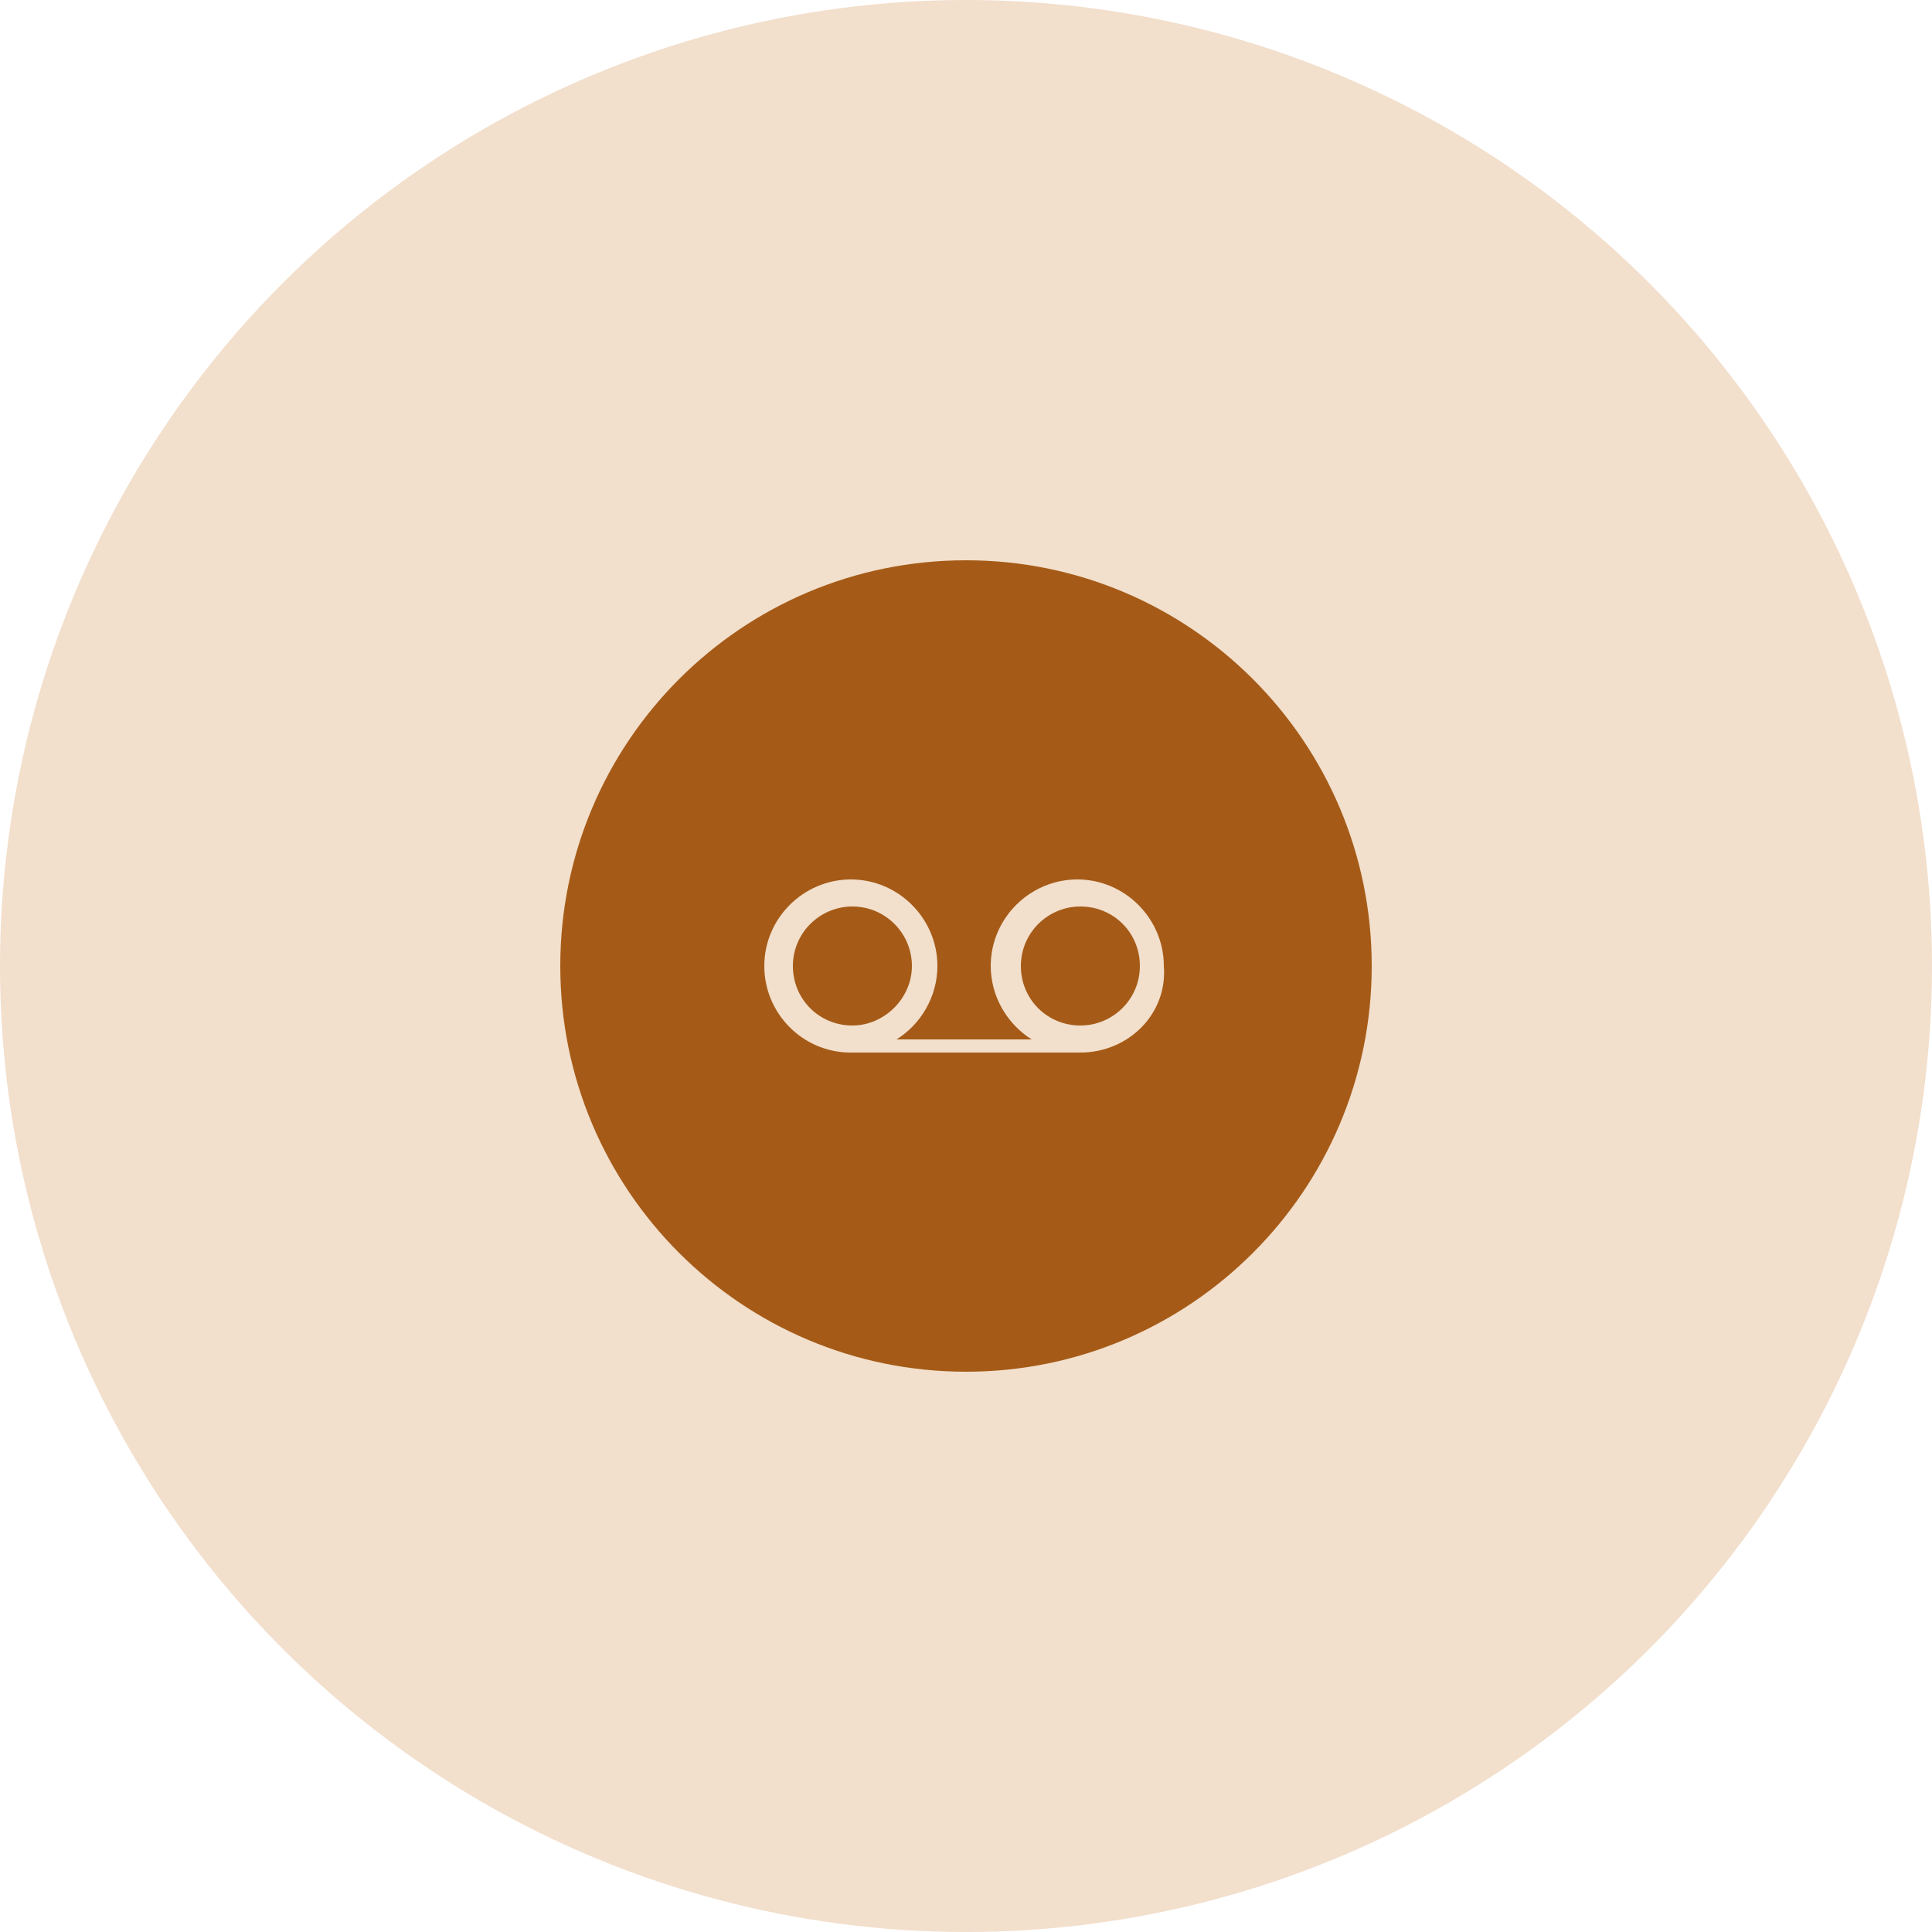 <?xml version="1.0" encoding="utf-8"?>
<!-- Generator: Adobe Illustrator 23.0.1, SVG Export Plug-In . SVG Version: 6.00 Build 0)  -->
<svg version="1.1" id="Layer_1" xmlns="http://www.w3.org/2000/svg" xmlns:xlink="http://www.w3.org/1999/xlink" x="0px" y="0px"
	 viewBox="0 0 250 250" style="enable-background:new 0 0 250 250;" xml:space="preserve">
<style type="text/css">
	.st0{fill:#F2DFCC;}
	.st1{fill:#A55B17;}
</style>
<circle class="st0" cx="125" cy="125" r="125"/>
<g>
	<path class="st1" d="M118,125c0-4.2-3.4-7.7-7.7-7.7c-4.2,0-7.7,3.4-7.7,7.7c0,4.3,3.4,7.7,7.7,7.7C114.4,132.7,118,129.2,118,125z
		"/>
	<path class="st1" d="M139.8,117.3c-4.2,0-7.7,3.4-7.7,7.7c0,4.3,3.4,7.7,7.7,7.7c4.2,0,7.7-3.4,7.7-7.7
		C147.5,120.7,144.1,117.3,139.8,117.3z"/>
	<path class="st1" d="M125,72.5C96,72.5,72.5,96,72.5,125S96,177.5,125,177.5s52.5-23.5,52.5-52.5S154,72.5,125,72.5z M139.8,136.2
		h-29.9l0,0c-6.1-0.1-11-5.1-11-11.2c0-6.2,5.1-11.2,11.2-11.2c6.2,0,11.2,5.1,11.2,11.2c0,4-2.2,7.6-5.3,9.5h17.5
		c-3.2-2-5.3-5.6-5.3-9.5c0-6.2,5.1-11.2,11.2-11.2c6.2,0,11.2,5.1,11.2,11.2C151.1,131.2,146,136.2,139.8,136.2z"/>
</g>
</svg>
